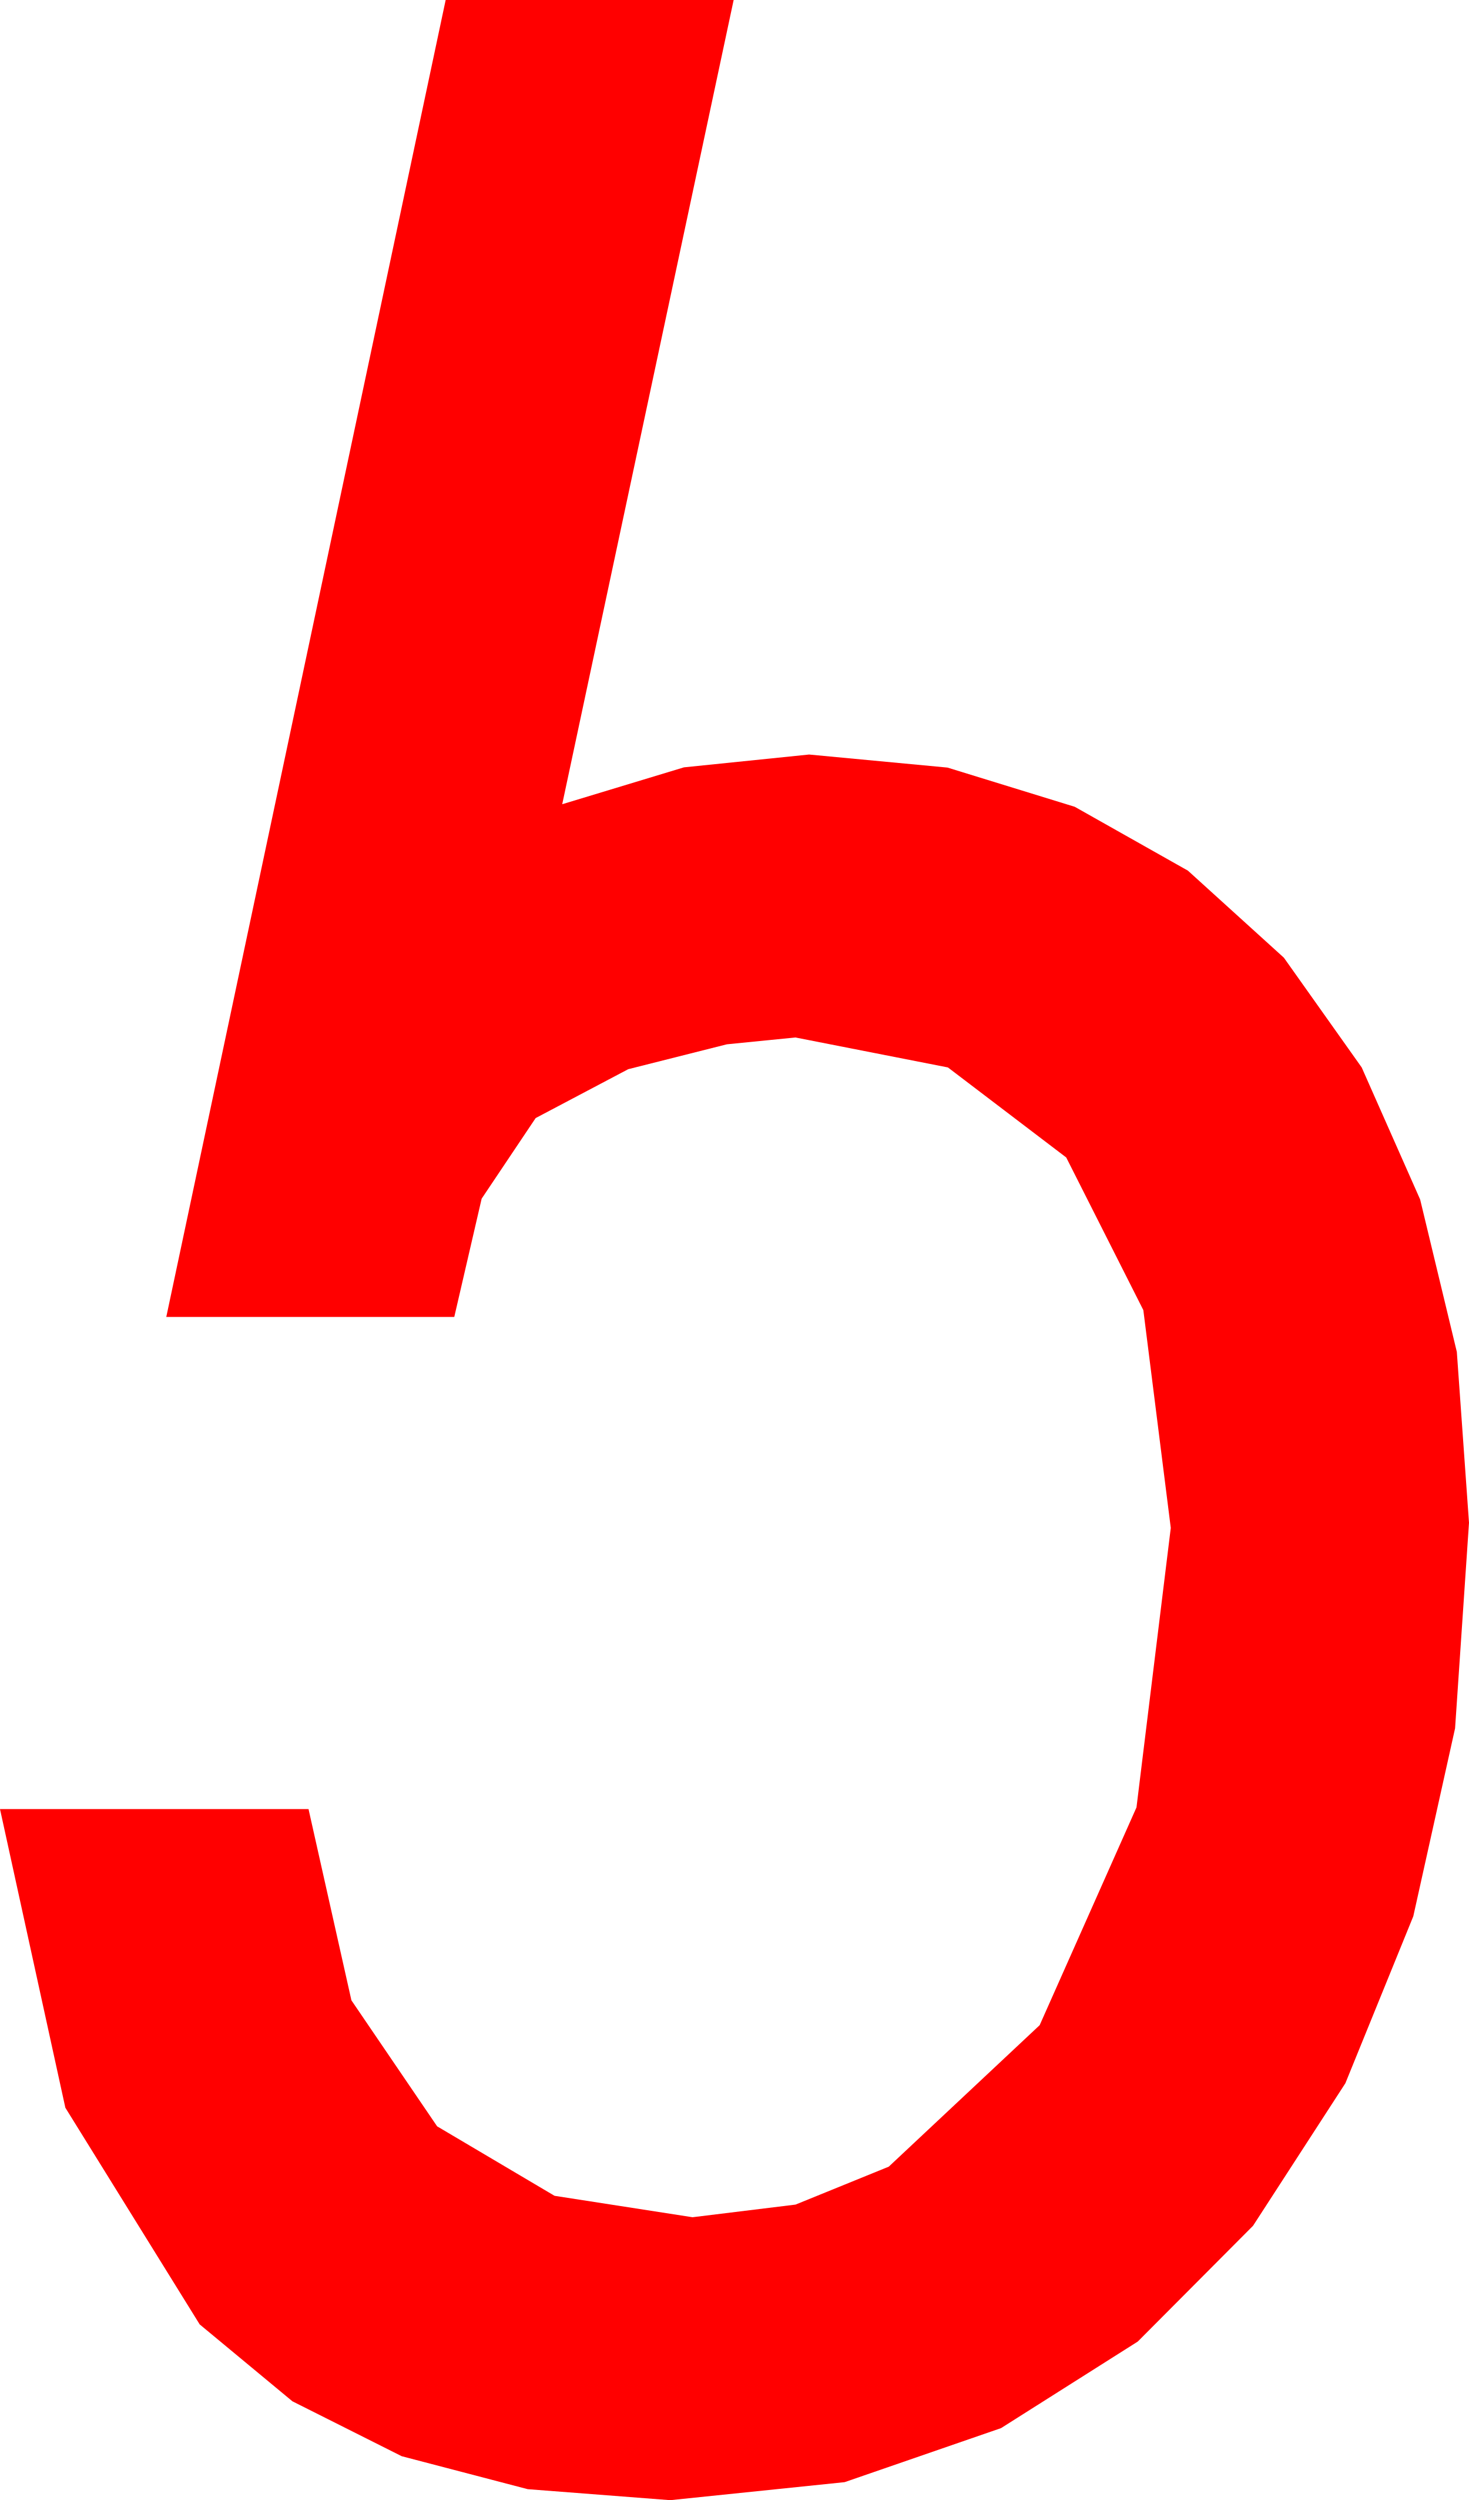 <?xml version="1.0" encoding="utf-8"?>
<!DOCTYPE svg PUBLIC "-//W3C//DTD SVG 1.1//EN" "http://www.w3.org/Graphics/SVG/1.1/DTD/svg11.dtd">
<svg width="25.107" height="42.715" xmlns="http://www.w3.org/2000/svg" xmlns:xlink="http://www.w3.org/1999/xlink" xmlns:xml="http://www.w3.org/XML/1998/namespace" version="1.1">
  <g>
    <g>
      <path style="fill:#FF0000;fill-opacity:1" d="M7.617,0L12.539,0 9.609,13.74 11.689,13.11 13.828,12.891 16.194,13.114 18.369,13.784 20.303,14.875 21.943,16.362 23.273,18.237 24.272,20.493 24.899,23.097 25.107,26.016 24.869,29.528 24.155,32.739 22.994,35.592 21.416,38.027 19.446,40.005 17.109,41.484 14.436,42.407 11.455,42.715 9.019,42.527 6.866,41.964 4.998,41.026 3.413,39.712 1.117,36.01 0,30.908 5.273,30.908 6.006,34.175 7.471,36.328 9.478,37.515 11.836,37.881 13.597,37.665 15.19,37.017 17.769,34.6 19.424,30.879 20.01,26.104 19.541,22.383 18.223,19.775 16.201,18.237 13.594,17.725 12.422,17.842 10.737,18.267 9.155,19.102 8.232,20.479 7.764,22.5 2.842,22.5 7.617,0z" />
    </g>
  </g>
</svg>